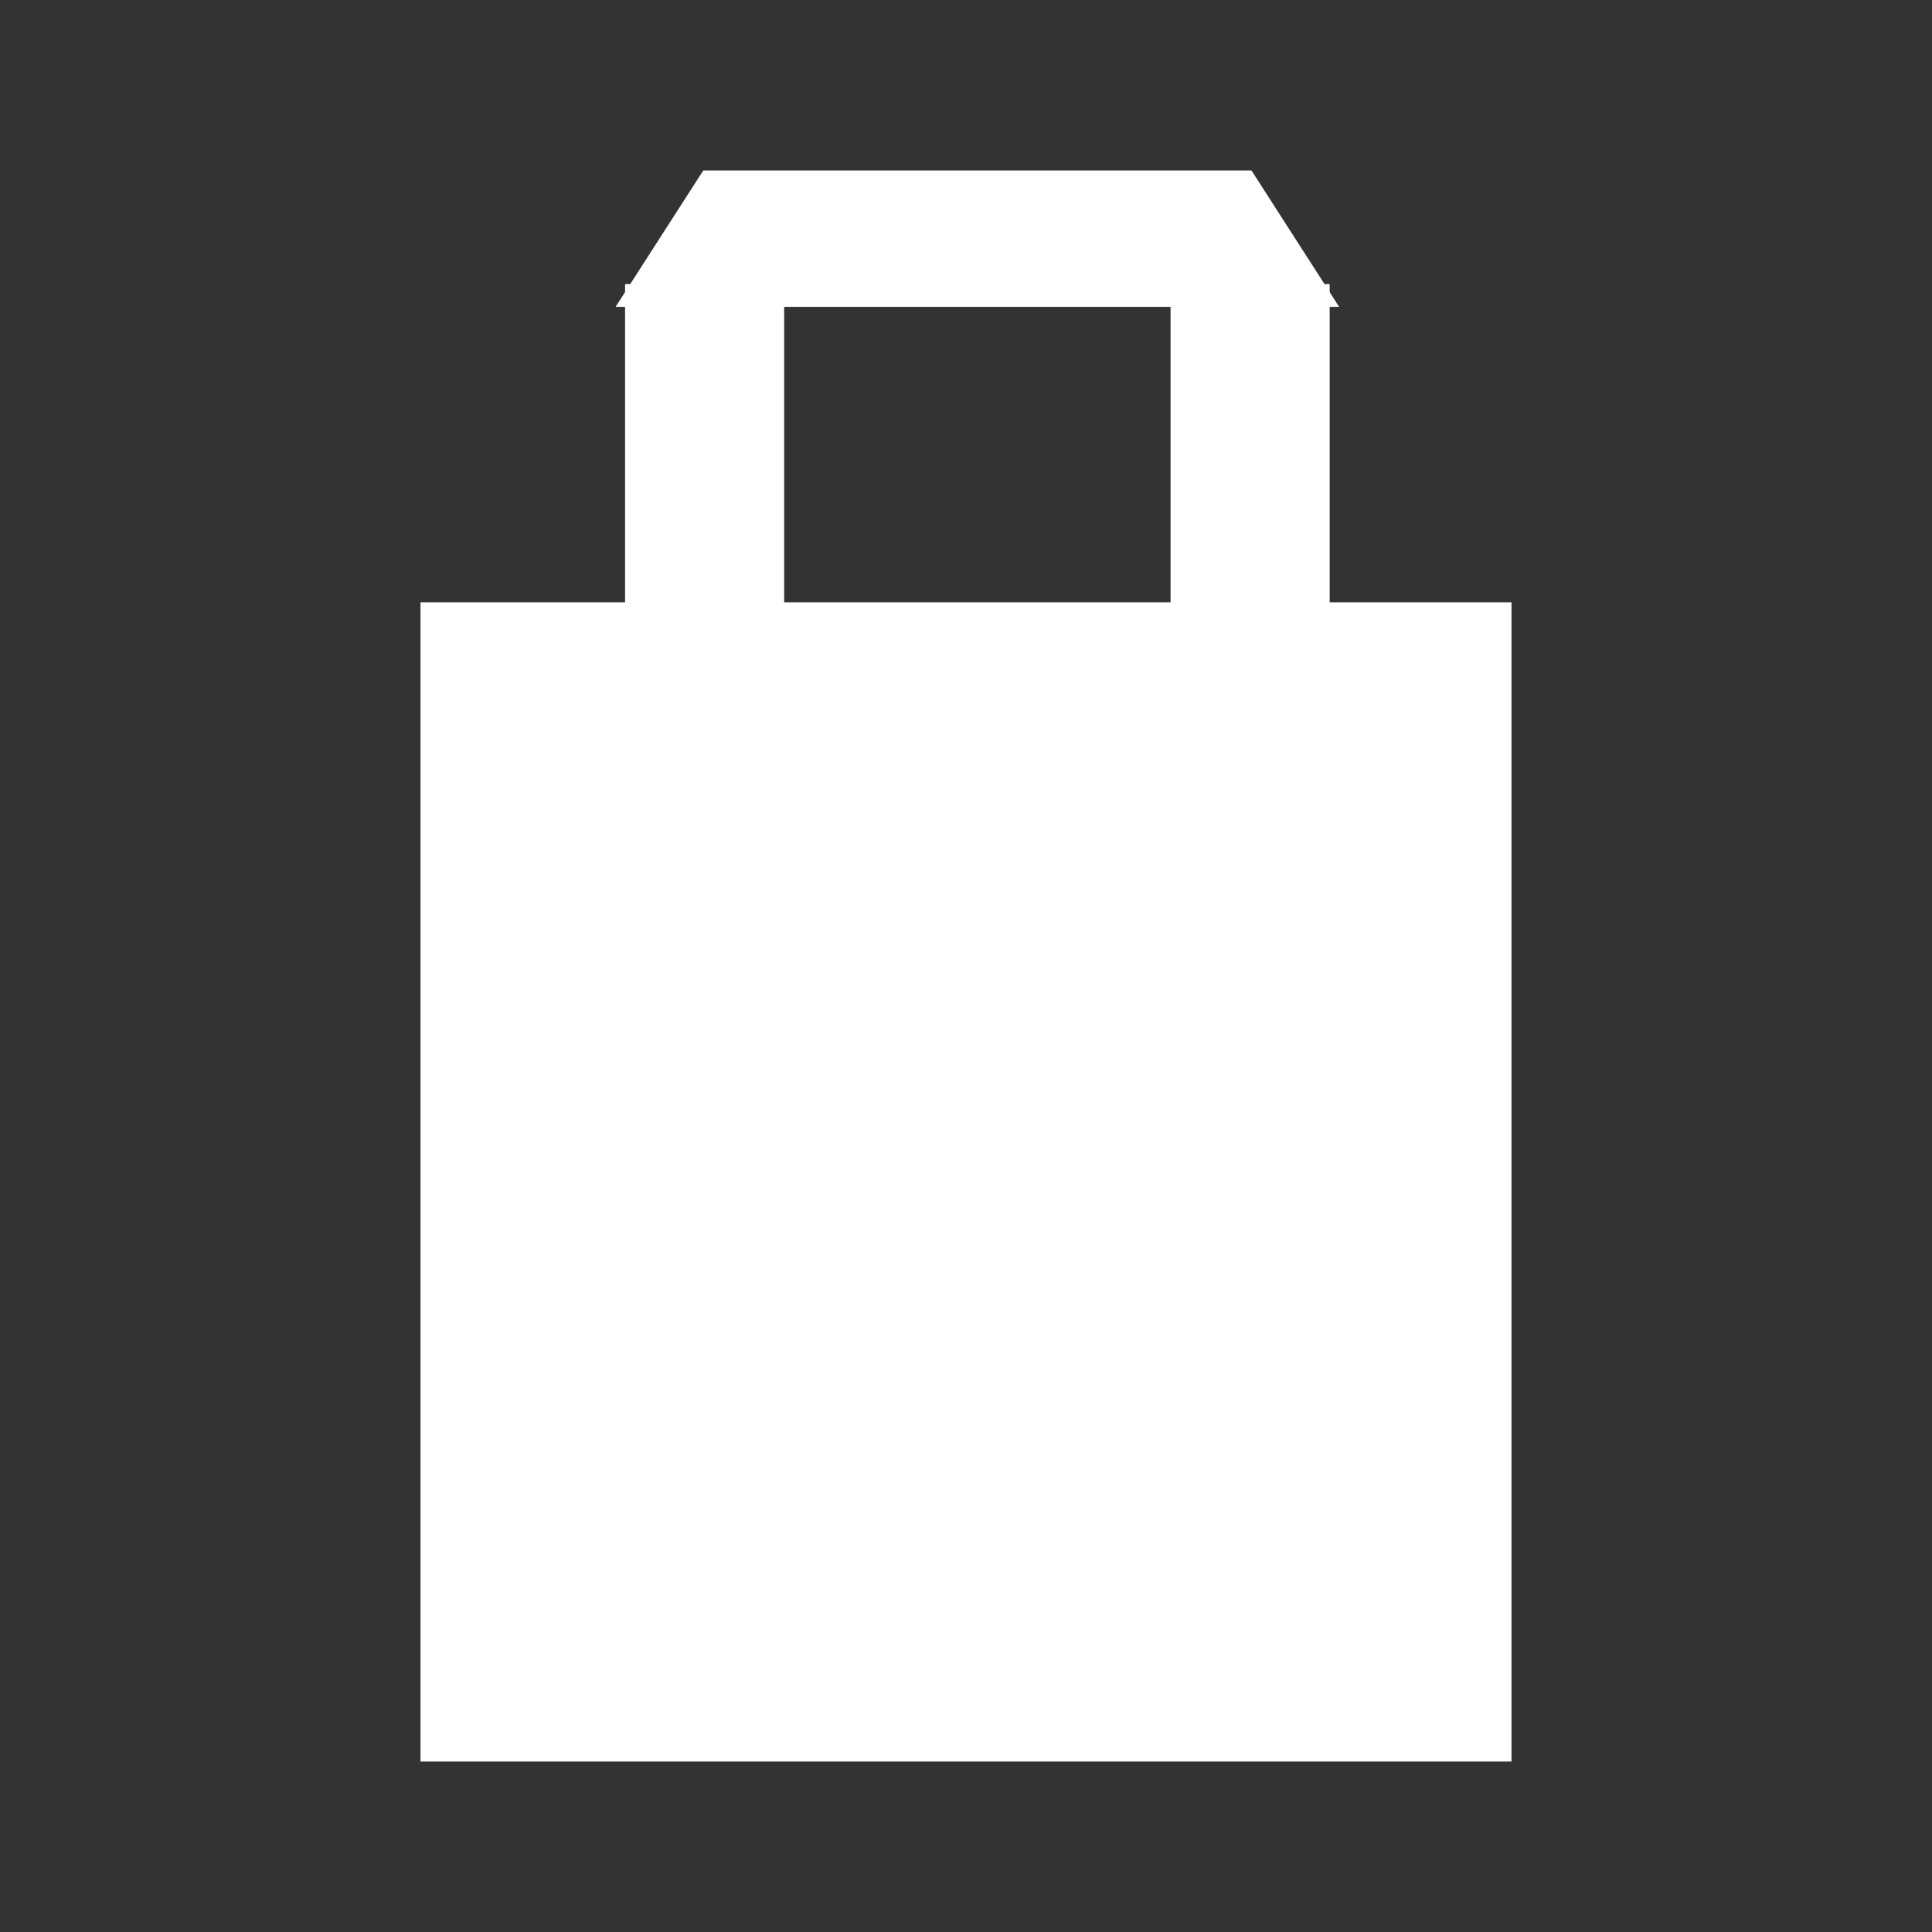 <svg width="85" height="85" viewBox="0 0 85 85" fill="none" xmlns="http://www.w3.org/2000/svg">
<rect x="0" y="0" width="85" height="85" fill="#333333" stroke="none"/>
<rect x="19" y="27" width="47" height="50" fill="white" stroke="white"/>
<rect x="28" y="13" width="6" height="14" fill="white" stroke="white"/>
<path d="M54.786 8L58 13L28 13L31.214 8L54.786 8Z" fill="white" stroke="white"/>
<rect x="52" y="13" width="6" height="14" fill="white" stroke="white"/>
</svg>
